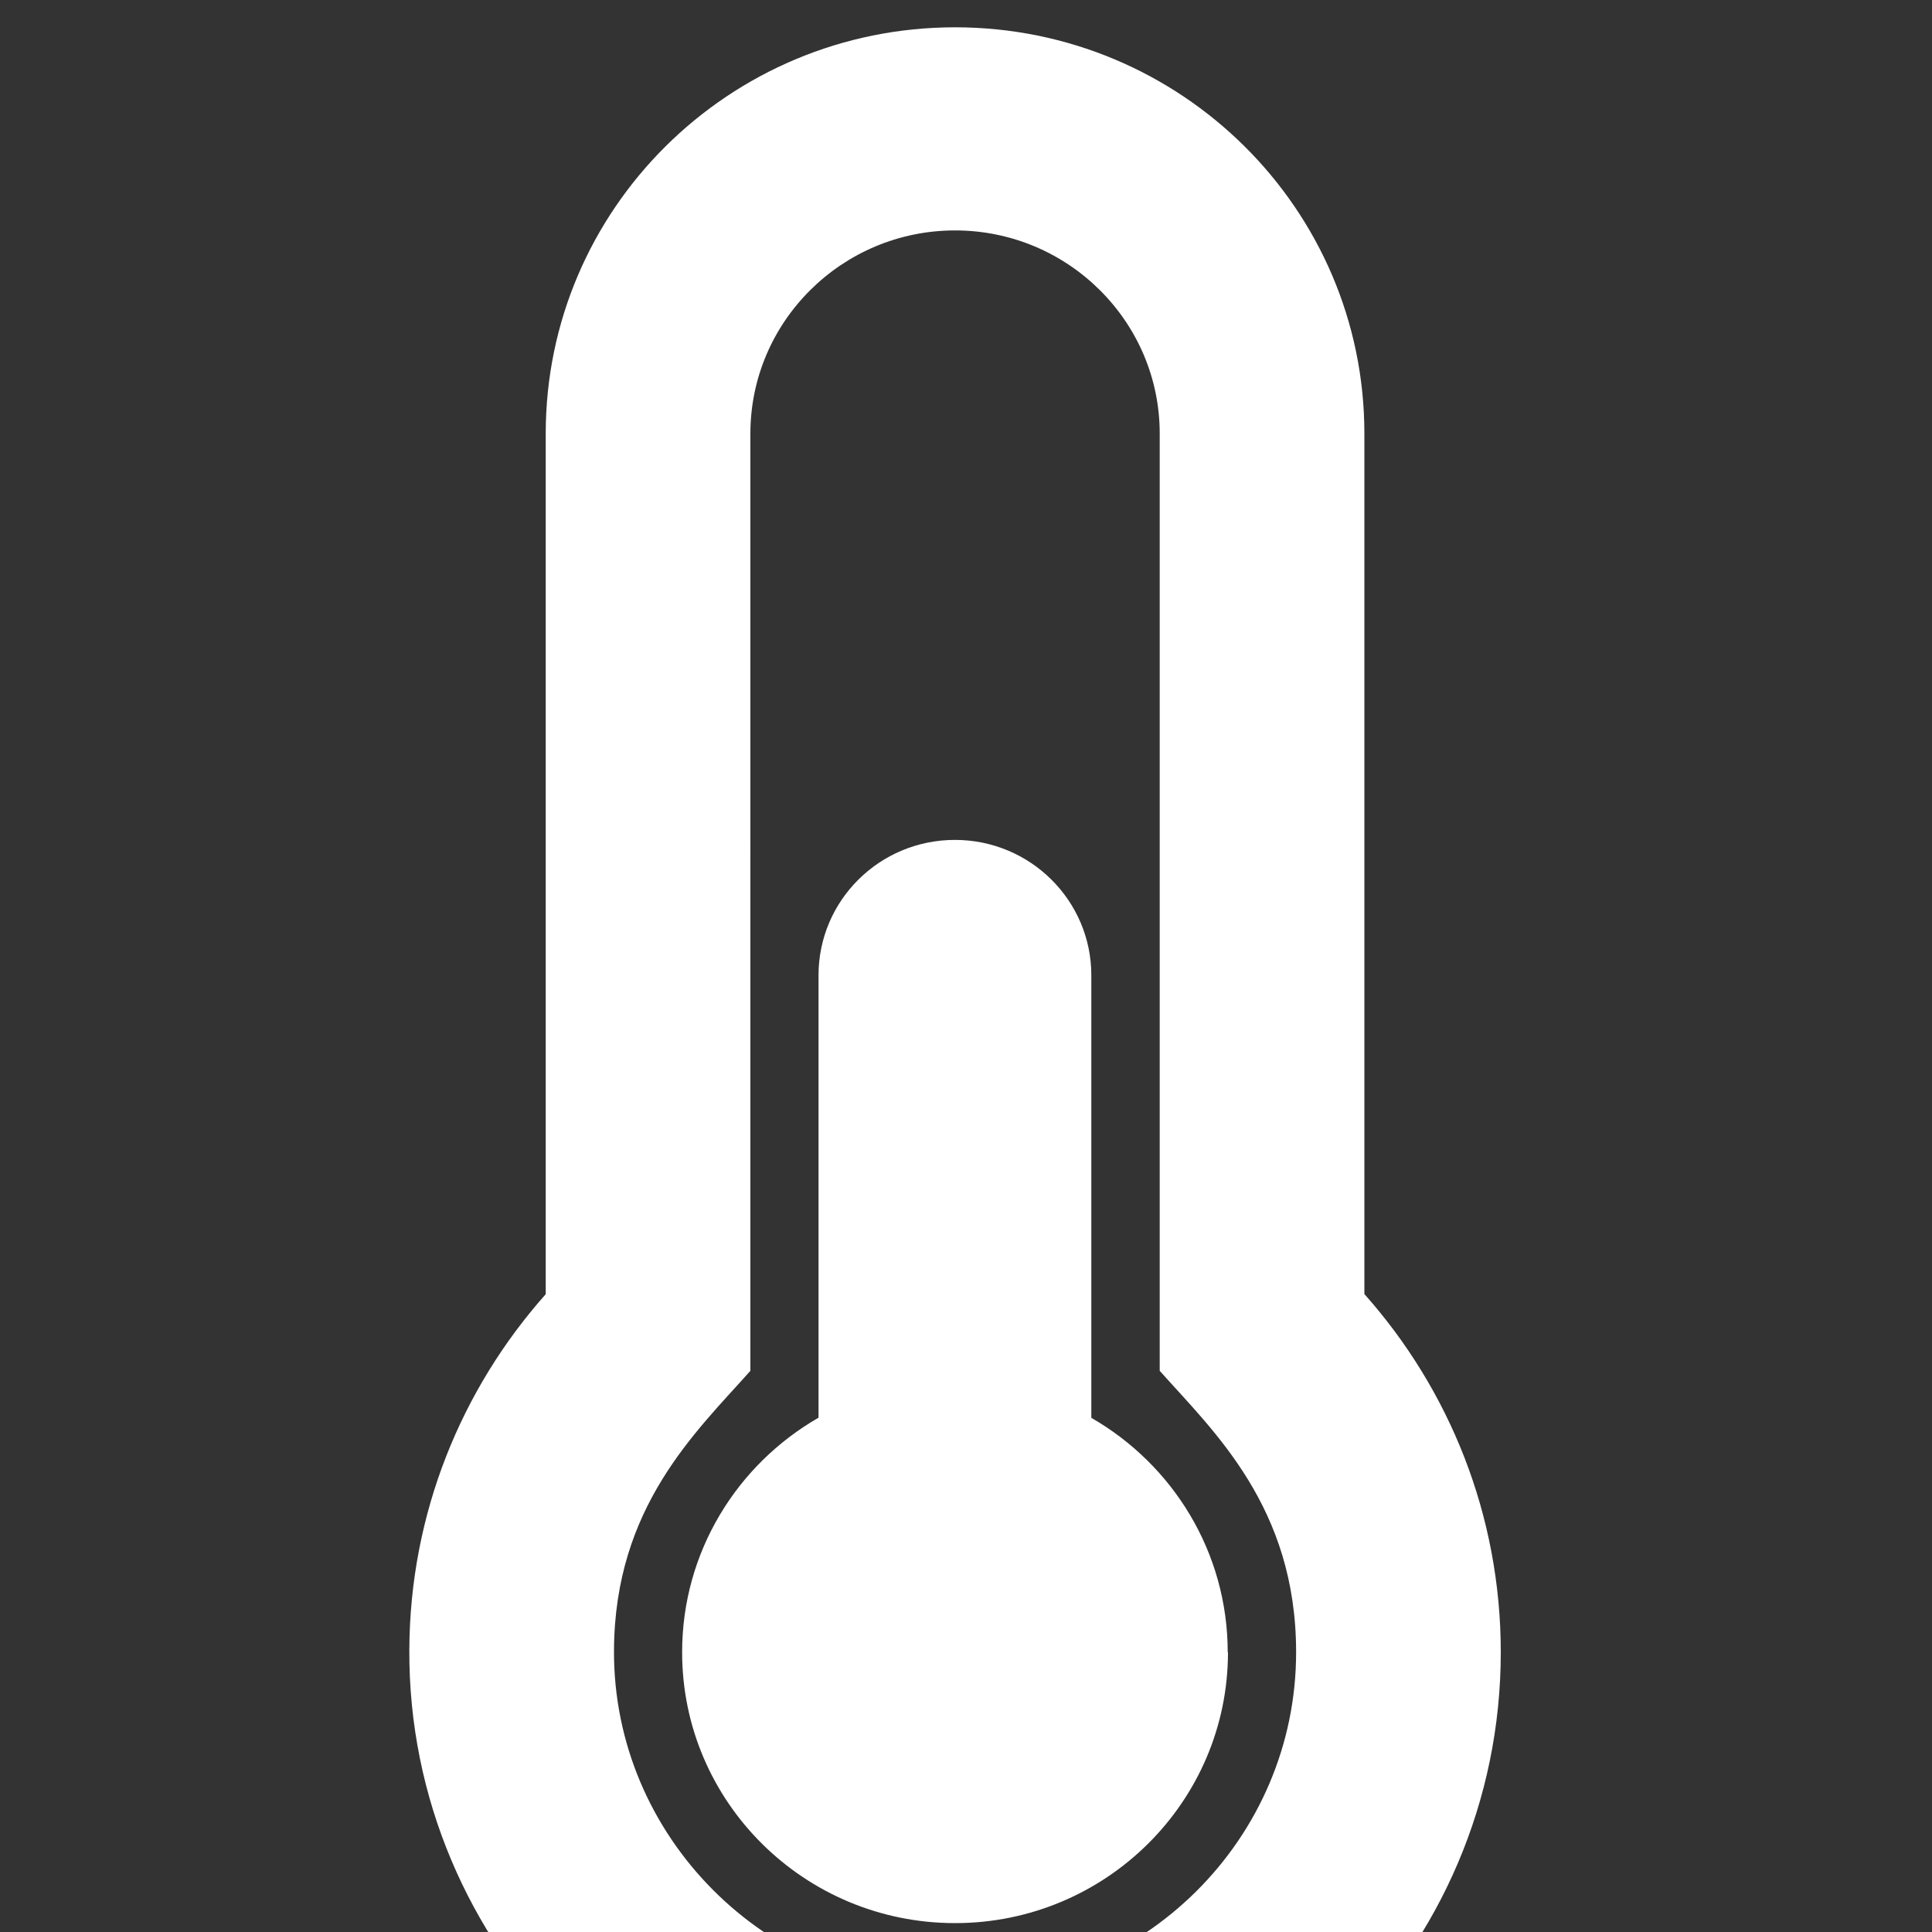 <?xml version="1.0" encoding="utf-8"?> <!DOCTYPE svg PUBLIC "-//W3C//DTD SVG 1.1//EN" "http://www.w3.org/Graphics/SVG/1.1/DTD/svg11.dtd"><svg version="1.1" id="icon" xmlns="http://www.w3.org/2000/svg" xmlns:xlink="http://www.w3.org/1999/xlink" x="0px"  y="0px" width="15px" height="15px" viewBox="0 0 15 15" enable-background="new 0 0 15 15" xml:space="preserve"><rect x="0" y="0" width="15" height="15" fill="#333333" stroke="none"/><path fill="#FFFFFF" d="m9.534,12.828c0,1.161,-0.949,2.103,-2.119,2.103c-1.17,0,-2.119,-0.941,-2.119,-2.103c0,-0.778,0.426,-1.457,1.059,-1.821V7.572c0,-0.581,0.474,-1.051,1.059,-1.051c0.585,0,1.059,0.471,1.059,1.051v3.436c0.633,0.364,1.059,1.043,1.059,1.821zm1.059,-2.781c0.659,0.741,1.059,1.715,1.059,2.781c0,2.323,-1.897,4.206,-4.237,4.206c-0.01,0,-0.02,-0,-0.03,-0c-2.327,-0.016,-4.219,-1.917,-4.207,-4.227c0.005,-1.058,0.405,-2.023,1.059,-2.759V3.366c0,-1.742,1.423,-3.154,3.178,-3.154c1.755,0,3.178,1.412,3.178,3.154zm-0.53,2.781c0,-1.128,-0.641,-1.715,-1.059,-2.185V3.366c0,-0.87,-0.713,-1.577,-1.589,-1.577c-0.876,0,-1.589,0.707,-1.589,1.577V10.643c-0.421,0.474,-1.054,1.055,-1.059,2.171c-0.007,1.442,1.177,2.632,2.629,2.642l0.019,0c1.46,0,2.648,-1.179,2.648,-2.628z"></path> </svg>